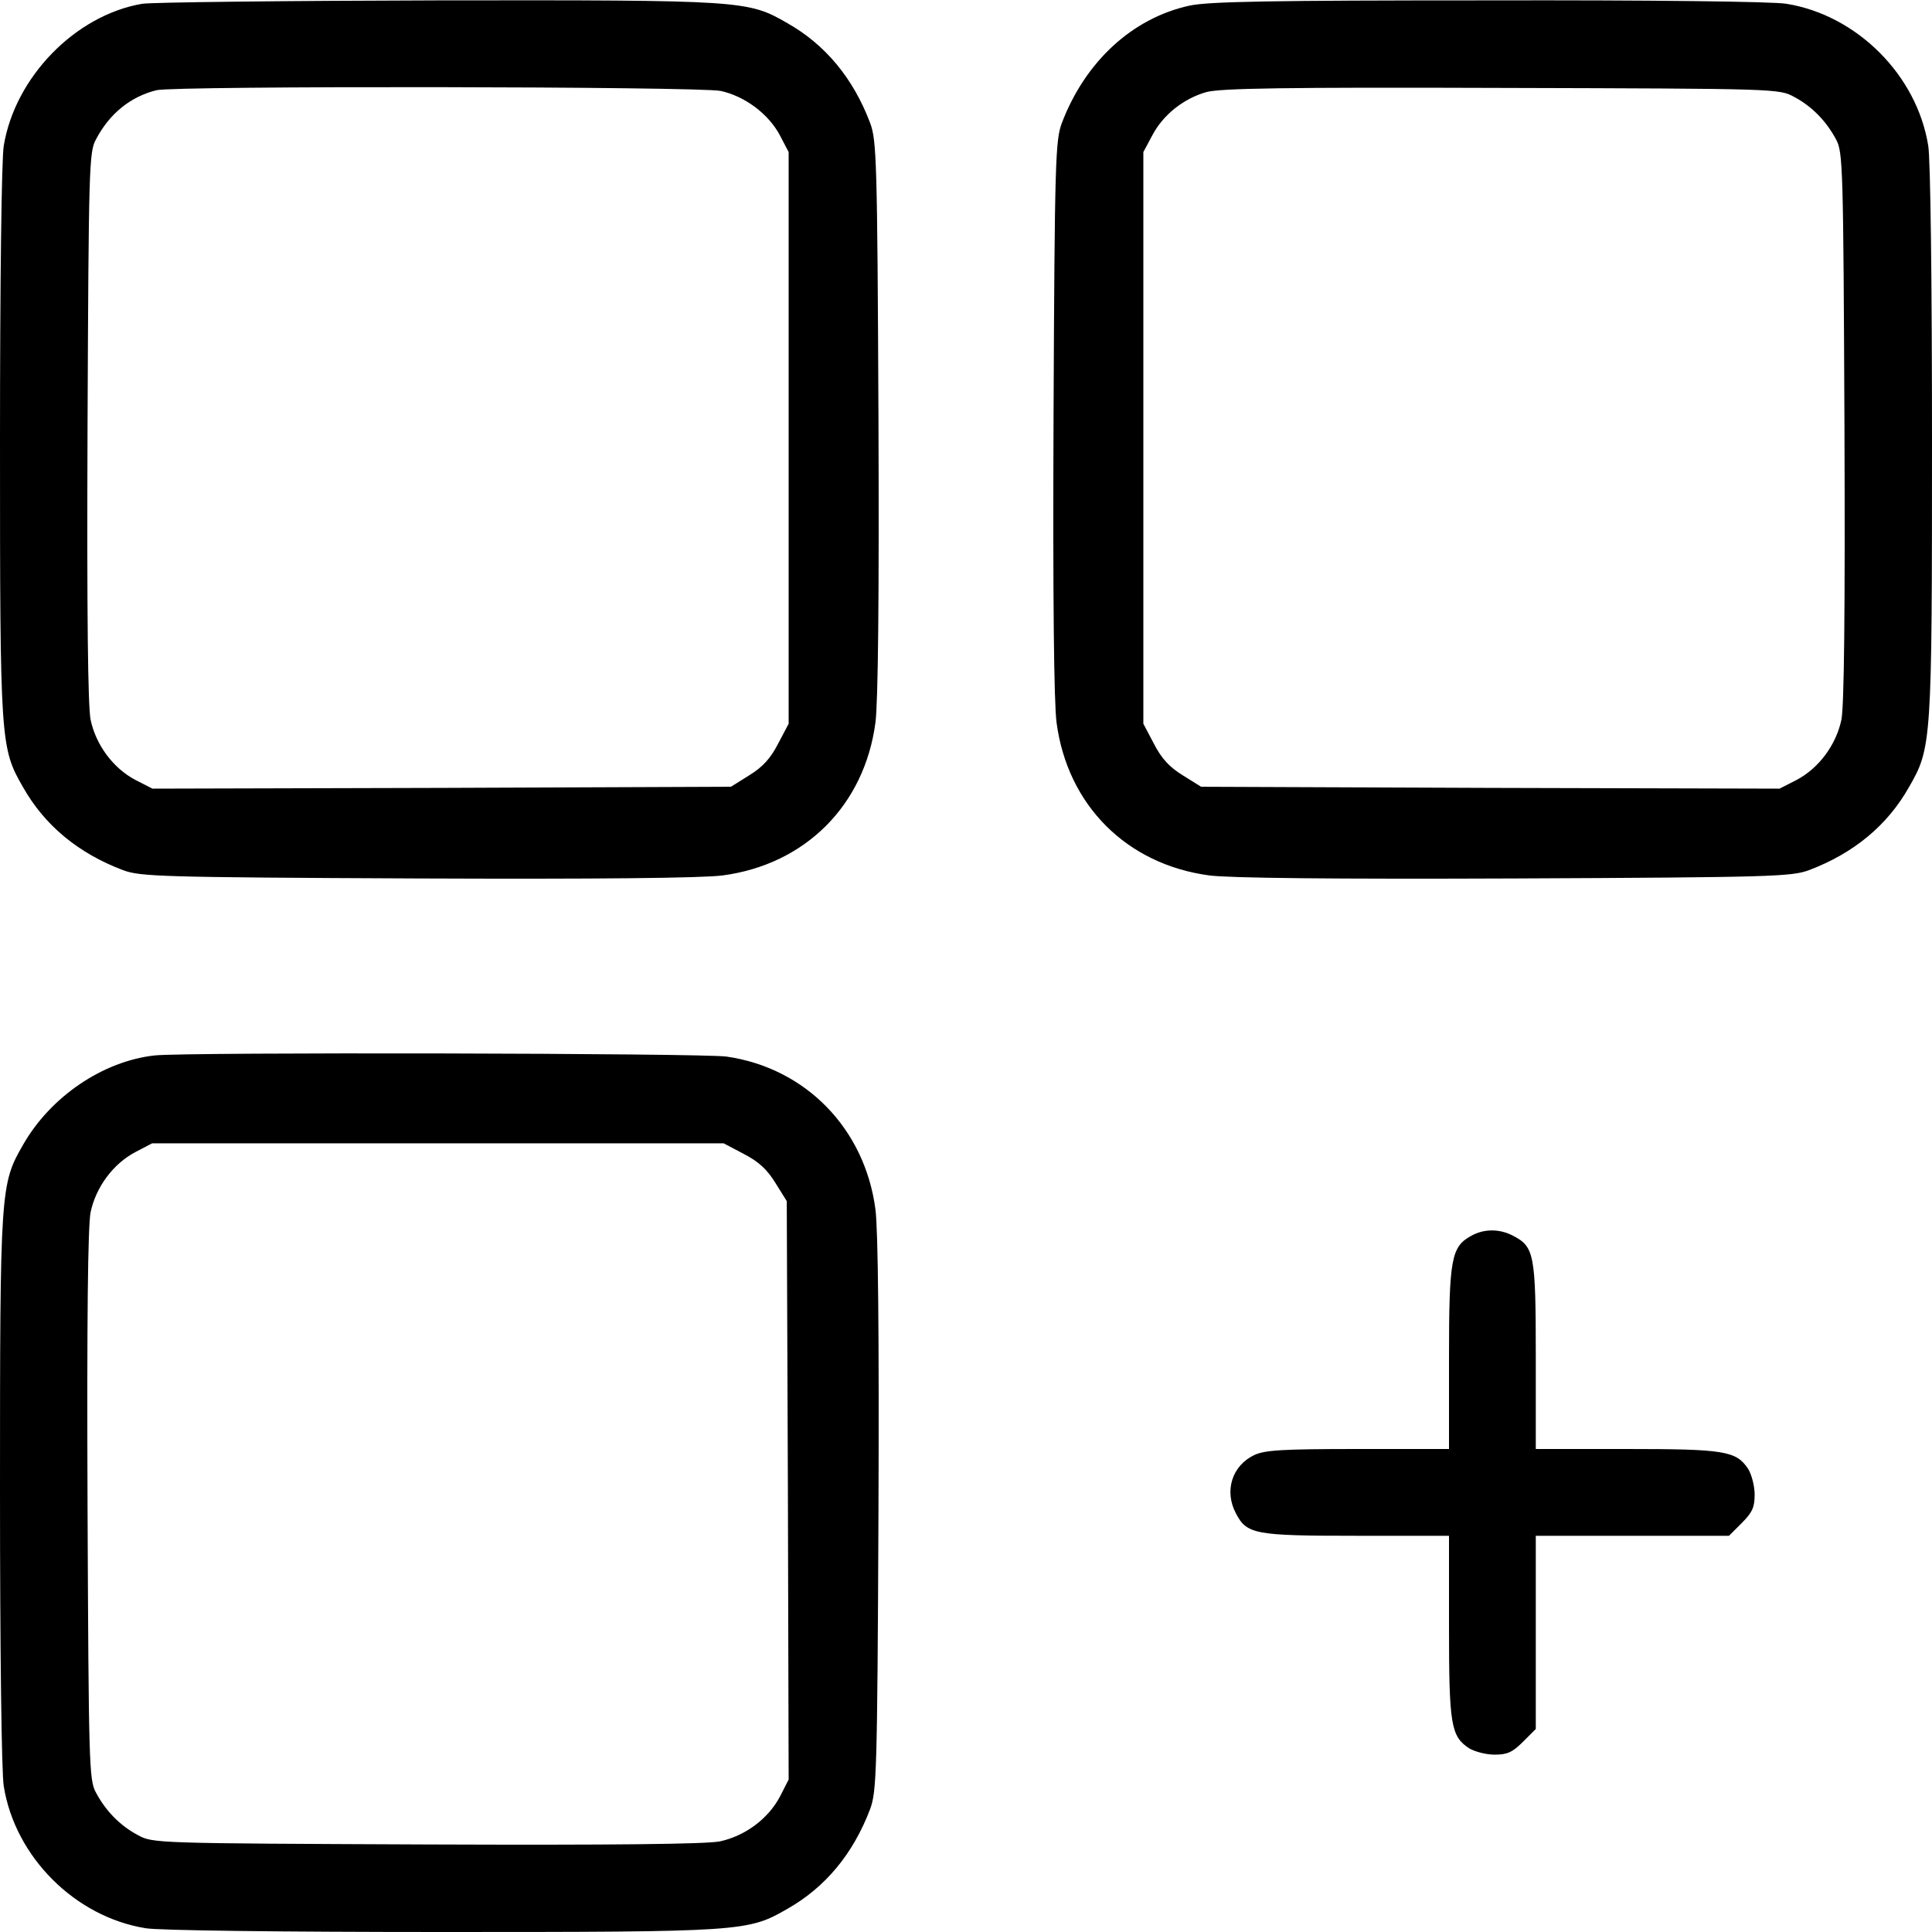 <?xml version="1.0" standalone="no"?>
<!DOCTYPE svg PUBLIC "-//W3C//DTD SVG 20010904//EN"
 "http://www.w3.org/TR/2001/REC-SVG-20010904/DTD/svg10.dtd">
<svg version="1.0" xmlns="http://www.w3.org/2000/svg"
 width="512pt" height="512pt" viewBox="0 0 512 512"
 preserveAspectRatio="xMidYMid meet">

<g transform="translate(0,512) scale(0.1,-0.1)"
fill="#000000" stroke="none">
<path d="M377 5110 c-177 -30 -337 -194 -367 -376 -6 -34 -10 -365 -10 -784 0
-798 1 -812 61 -916 57 -101 146 -175 265 -220 46 -17 97 -19 779 -22 480 -2
757 1 810 8 219 29 376 186 405 405 7 53 10 330 8 810 -3 682 -5 733 -22 779
-45 119 -119 208 -220 265 -104 60 -116 61 -926 60 -404 -1 -757 -5 -783 -9z
m1533 -231 c64 -14 127 -61 157 -118 l23 -44 0 -757 0 -758 -28 -53 c-20 -39
-41 -62 -77 -84 l-48 -30 -767 -3 -766 -2 -45 23 c-59 31 -105 93 -119 160 -7
37 -10 276 -8 778 3 684 4 726 22 759 36 69 92 114 161 131 51 12 1437 10
1495 -2z"/>
<path d="M3152 5105 c-151 -33 -276 -148 -338 -311 -17 -46 -19 -97 -22 -779
-2 -480 1 -757 8 -810 29 -219 186 -376 405 -405 53 -7 330 -10 810 -8 682 3
733 5 779 22 119 45 208 119 265 220 60 104 61 118 61 916 0 419 -4 750 -10
784 -30 187 -189 346 -376 376 -34 6 -364 10 -789 9 -577 0 -743 -3 -793 -14z
m1603 -242 c47 -25 85 -64 111 -113 18 -33 19 -75 22 -759 2 -502 -1 -741 -8
-778 -14 -67 -60 -129 -119 -160 l-45 -23 -766 2 -767 3 -48 30 c-36 22 -57
45 -77 84 l-28 53 0 758 0 757 23 43 c29 56 84 99 144 116 38 10 205 13 783
11 732 -2 735 -2 775 -24z"/>
<path d="M410 2323 c-137 -15 -276 -109 -349 -237 -60 -104 -61 -118 -61 -916
0 -419 4 -750 10 -784 30 -187 189 -346 376 -376 34 -6 365 -10 784 -10 798 0
812 1 916 61 101 57 175 146 220 265 17 46 19 97 22 779 2 480 -1 757 -8 810
-28 214 -185 375 -395 405 -65 9 -1433 12 -1515 3z m1561 -261 c39 -20 62 -41
84 -77 l30 -48 3 -767 2 -766 -23 -45 c-31 -59 -93 -105 -160 -119 -37 -7
-276 -10 -778 -8 -720 3 -724 3 -764 25 -47 25 -85 64 -111 113 -18 33 -19 75
-22 759 -2 502 1 741 8 778 14 67 60 129 119 160 l44 23 757 0 758 0 53 -28z"/>
<path d="M3899 1845 c-53 -29 -59 -60 -59 -324 l0 -241 -241 0 c-202 0 -247
-3 -275 -16 -59 -28 -80 -95 -49 -154 29 -56 49 -60 320 -60 l245 0 0 -240 c0
-261 5 -291 53 -323 15 -9 45 -17 68 -17 33 0 47 6 75 34 l34 34 0 256 0 256
256 0 256 0 34 34 c28 28 34 42 34 75 0 23 -8 53 -17 68 -32 48 -62 53 -323
53 l-240 0 0 245 c0 271 -4 291 -60 320 -36 19 -77 19 -111 0z"/>
</g>
</svg>
